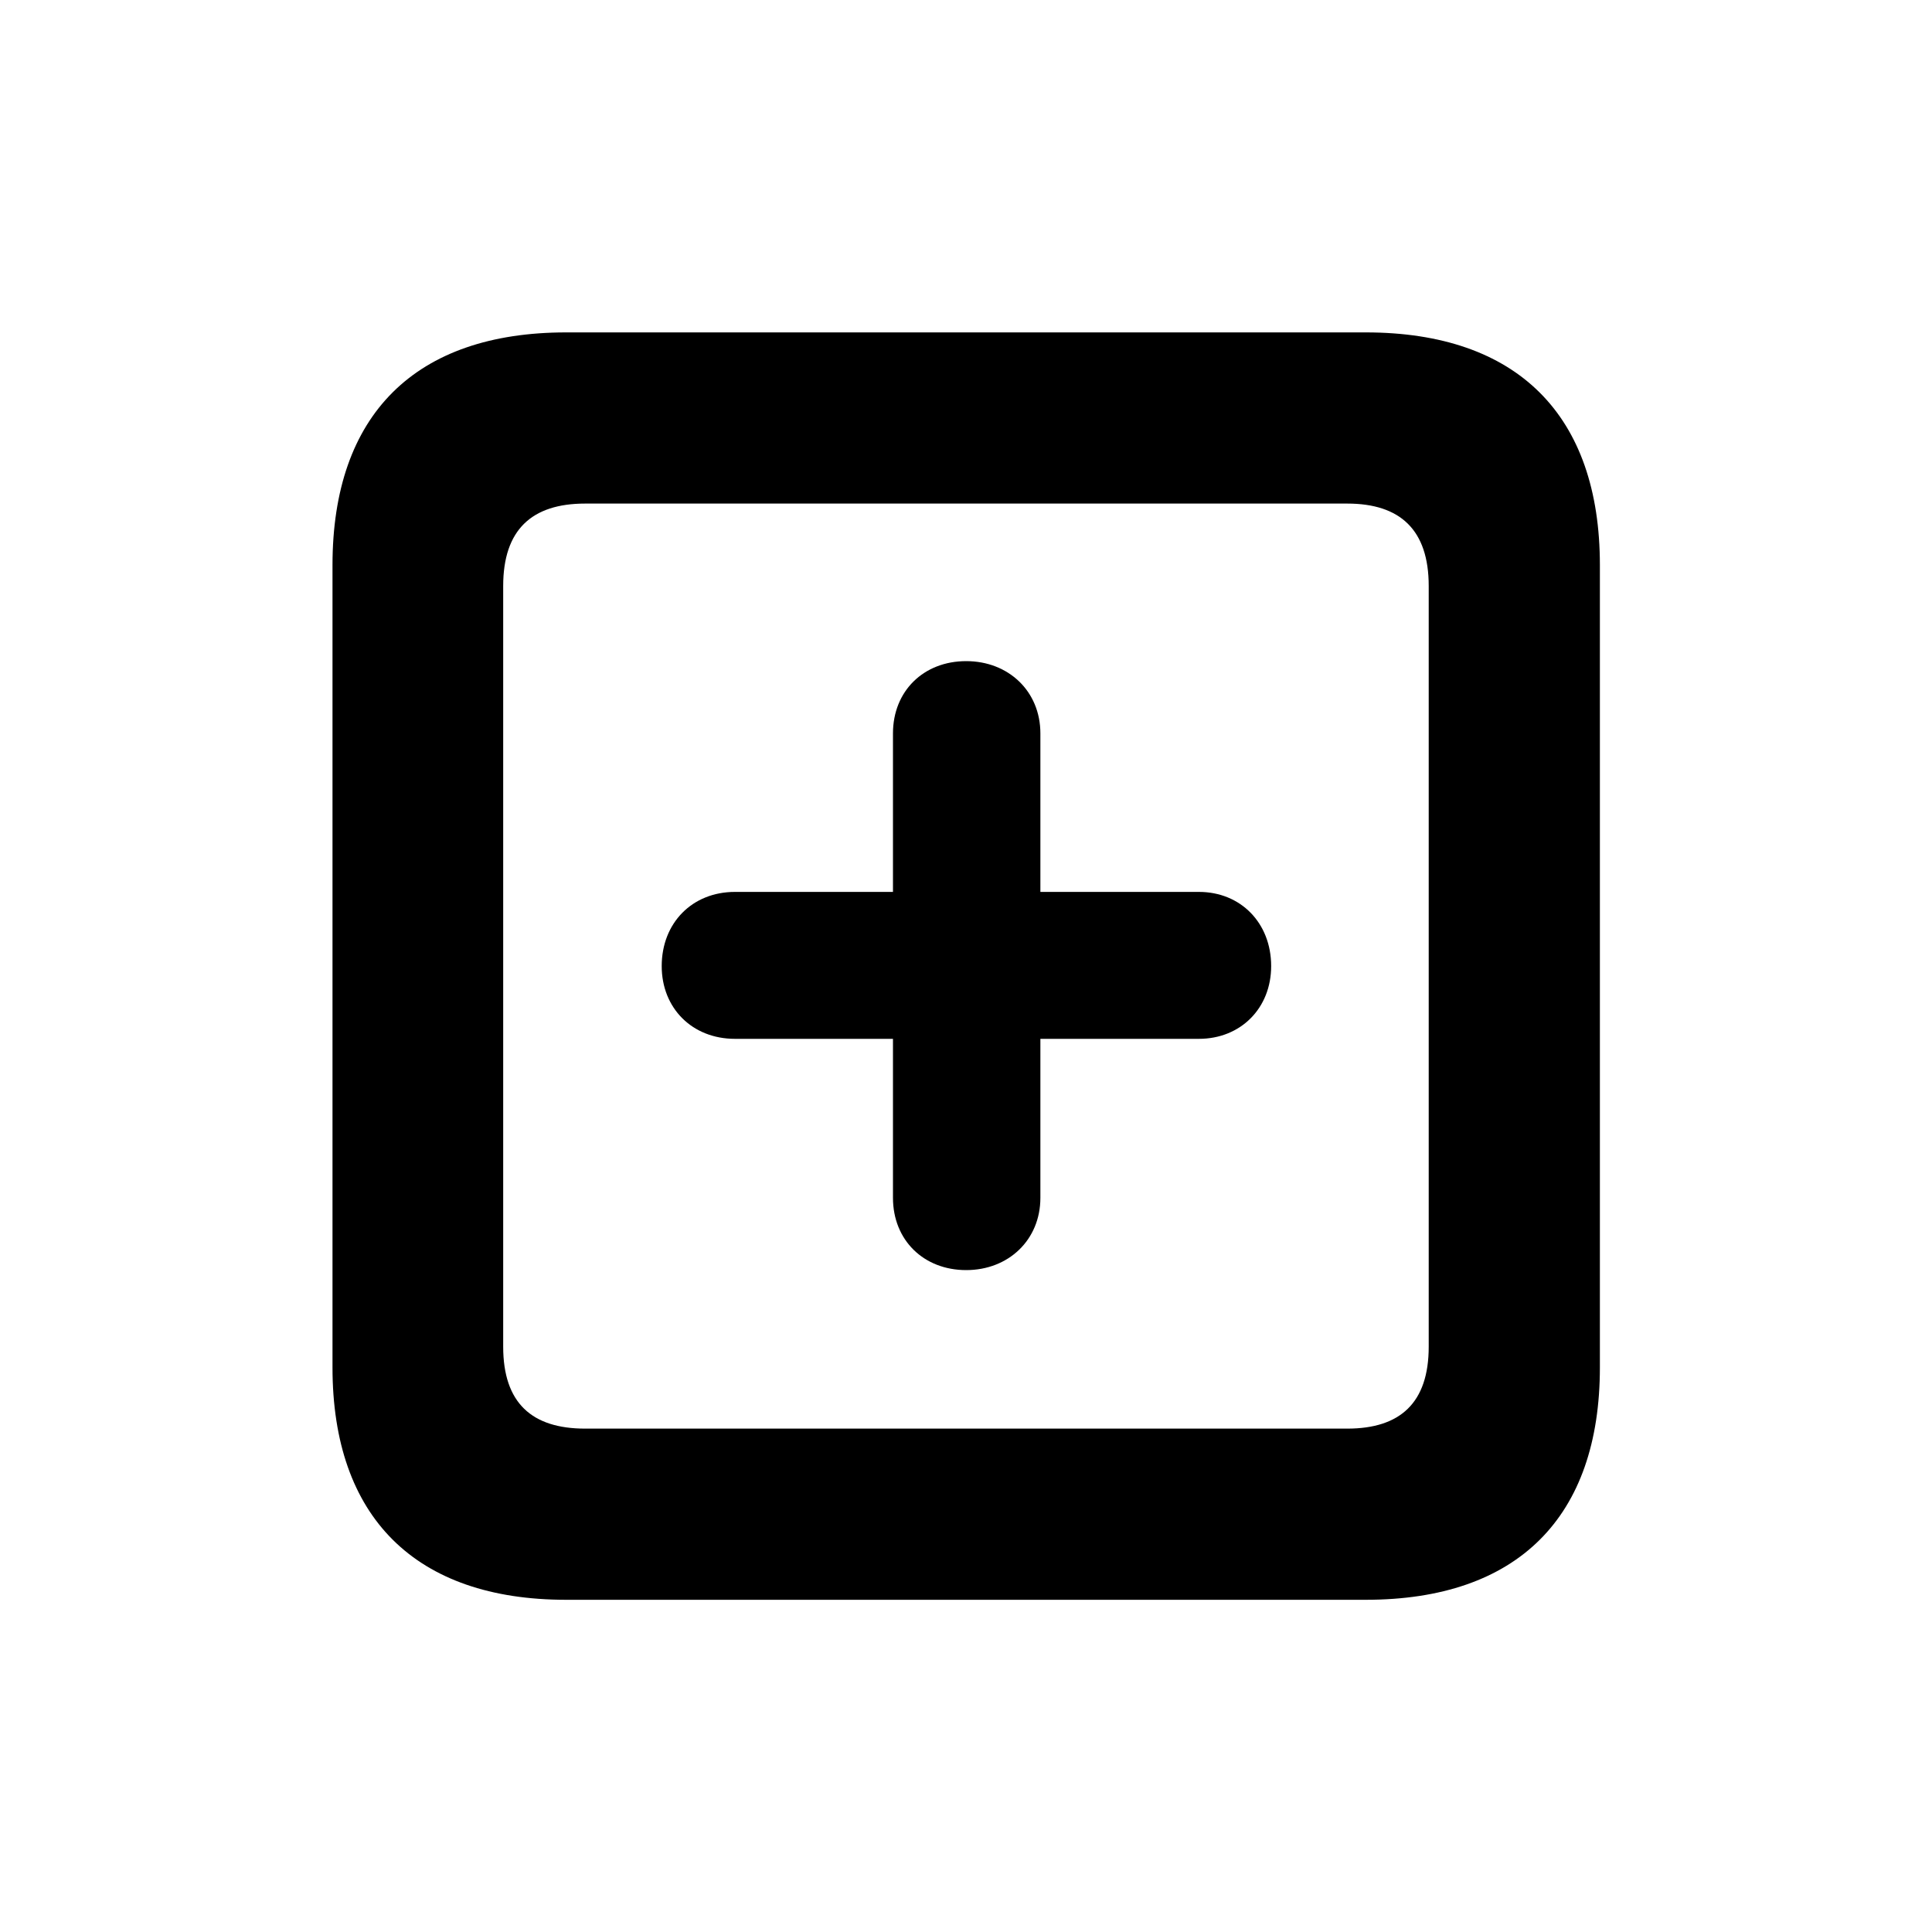 <svg width="20" height="20" viewBox="0 0 20 20" fill="currentColor" xmlns="http://www.w3.org/2000/svg">
<path d="M5.861 16.561H14.138C15.709 16.561 16.562 15.707 16.562 14.156V5.85C16.562 4.299 15.709 3.441 14.138 3.441H5.861C4.301 3.441 3.442 4.289 3.442 5.85V14.156C3.442 15.707 4.301 16.561 5.861 16.561ZM6.057 14.789C5.505 14.789 5.209 14.523 5.209 13.941V6.066C5.209 5.484 5.505 5.213 6.057 5.213H13.947C14.494 5.213 14.79 5.484 14.79 6.066V13.941C14.79 14.523 14.494 14.789 13.947 14.789H6.057ZM7.608 10.754H9.244V12.4C9.244 12.836 9.56 13.148 10.002 13.148C10.439 13.148 10.77 12.836 10.77 12.4V10.754H12.411C12.843 10.754 13.159 10.437 13.159 10.001C13.159 9.554 12.843 9.233 12.411 9.233H10.77V7.592C10.77 7.155 10.439 6.844 10.002 6.844C9.56 6.844 9.244 7.155 9.244 7.592V9.233H7.608C7.166 9.233 6.85 9.554 6.85 10.001C6.85 10.437 7.166 10.754 7.608 10.754Z" fill="currentColor"/>
</svg>
